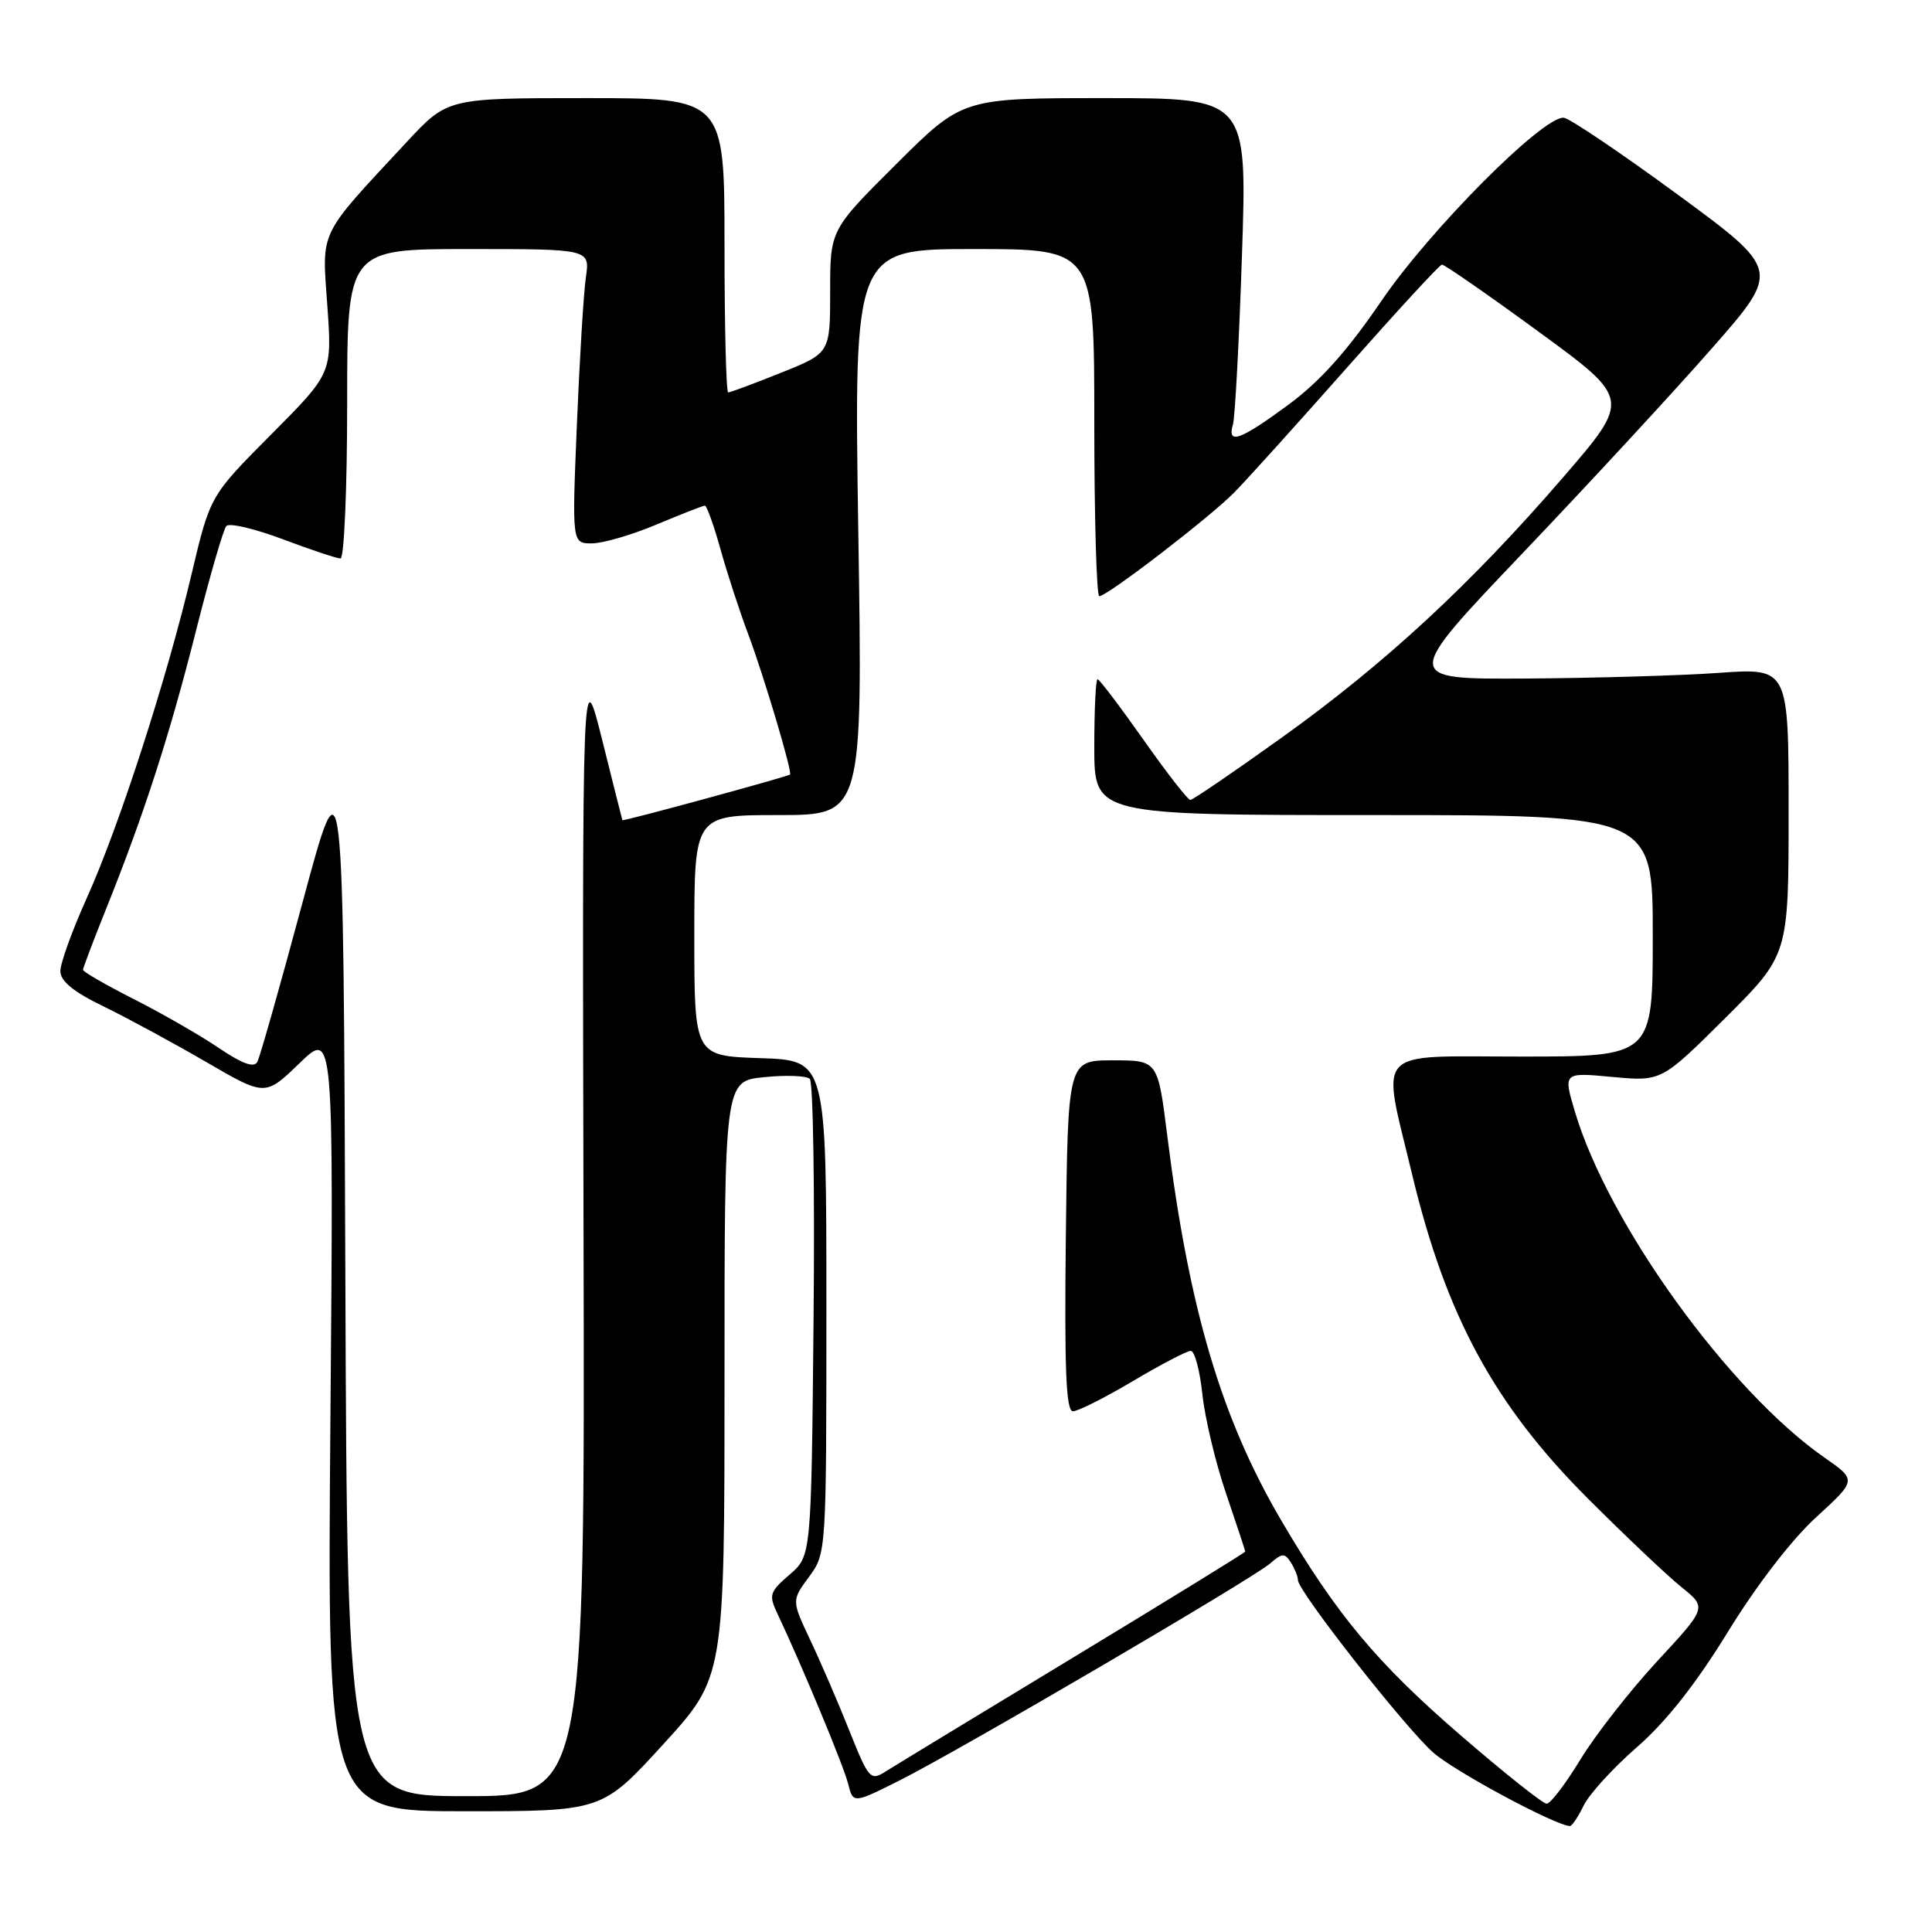 <?xml version="1.0" encoding="UTF-8" standalone="no"?>
<!DOCTYPE svg PUBLIC "-//W3C//DTD SVG 1.1//EN" "http://www.w3.org/Graphics/SVG/1.1/DTD/svg11.dtd" >
<svg xmlns="http://www.w3.org/2000/svg" xmlns:xlink="http://www.w3.org/1999/xlink" version="1.1" viewBox="0 0 256 256">
 <g >
 <path fill="currentColor"
d=" M 209.84 239.25 C 210.57 237.74 213.75 234.25 216.91 231.50 C 220.76 228.15 224.73 223.11 228.95 216.24 C 232.70 210.12 237.43 203.98 240.64 201.05 C 246.03 196.12 246.03 196.12 241.77 193.15 C 229.07 184.30 213.10 162.17 208.68 147.29 C 207.13 142.09 207.13 142.09 213.64 142.70 C 220.15 143.30 220.15 143.30 228.58 134.92 C 237.00 126.54 237.00 126.54 237.00 107.52 C 237.00 88.50 237.00 88.50 227.75 89.16 C 222.66 89.52 211.15 89.85 202.17 89.91 C 185.84 90.00 185.84 90.00 201.80 73.25 C 210.58 64.04 221.85 51.84 226.85 46.14 C 235.93 35.79 235.93 35.79 222.26 25.75 C 214.73 20.23 207.96 15.66 207.20 15.60 C 204.44 15.40 189.46 30.45 183.04 39.88 C 178.52 46.51 174.91 50.54 170.72 53.63 C 164.29 58.36 162.58 58.97 163.37 56.25 C 163.65 55.29 164.19 45.16 164.57 33.75 C 165.26 13.00 165.26 13.00 146.40 13.00 C 127.54 13.00 127.54 13.00 118.77 21.73 C 110.00 30.46 110.00 30.46 110.00 38.62 C 110.00 46.79 110.00 46.79 103.49 49.39 C 99.91 50.83 96.76 52.00 96.49 52.00 C 96.22 52.00 96.00 43.23 96.00 32.50 C 96.00 13.00 96.00 13.00 77.65 13.00 C 59.30 13.00 59.30 13.00 53.90 18.81 C 42.07 31.53 42.66 30.33 43.37 40.47 C 44.01 49.45 44.01 49.45 35.92 57.58 C 27.84 65.70 27.84 65.70 25.39 76.05 C 22.10 89.97 15.78 109.52 11.50 118.99 C 9.58 123.26 8.00 127.61 8.00 128.67 C 8.00 130.01 9.72 131.42 13.75 133.37 C 16.91 134.91 23.02 138.22 27.32 140.72 C 35.14 145.27 35.14 145.27 39.68 140.89 C 44.21 136.50 44.21 136.50 43.78 188.25 C 43.36 240.00 43.36 240.00 61.57 240.00 C 79.78 240.00 79.78 240.00 87.89 231.12 C 96.00 222.24 96.00 222.24 96.00 182.75 C 96.00 143.25 96.00 143.25 101.25 142.73 C 104.14 142.43 106.86 142.54 107.30 142.95 C 107.75 143.37 107.97 157.76 107.80 174.94 C 107.50 206.18 107.50 206.18 104.62 208.65 C 101.97 210.93 101.84 211.35 103.01 213.81 C 106.30 220.78 111.76 233.92 112.37 236.32 C 113.04 239.01 113.04 239.01 119.27 235.88 C 127.35 231.81 165.95 209.21 168.31 207.16 C 169.89 205.78 170.24 205.77 171.05 207.04 C 171.55 207.84 171.98 208.89 171.98 209.37 C 172.01 210.87 186.22 228.98 189.92 232.23 C 192.76 234.73 205.94 241.82 208.01 241.96 C 208.28 241.98 209.11 240.76 209.84 239.25 Z  M 193.59 229.98 C 182.44 220.35 177.09 213.95 169.71 201.36 C 161.82 187.89 157.55 173.46 154.67 150.50 C 153.42 140.50 153.42 140.50 147.46 140.50 C 141.50 140.50 141.50 140.50 141.23 163.75 C 141.03 181.42 141.25 187.00 142.17 187.00 C 142.84 187.00 146.41 185.20 150.12 183.00 C 153.82 180.80 157.27 179.00 157.78 179.00 C 158.30 179.00 158.99 181.59 159.32 184.75 C 159.66 187.91 161.07 193.84 162.47 197.93 C 163.86 202.01 165.00 205.46 165.00 205.59 C 165.00 205.72 154.76 212.02 142.25 219.60 C 129.74 227.17 118.54 233.98 117.37 234.72 C 115.34 236.01 115.12 235.77 112.53 229.29 C 111.04 225.55 108.71 220.15 107.35 217.29 C 104.89 212.07 104.89 212.07 107.19 208.95 C 109.49 205.84 109.50 205.71 109.50 173.17 C 109.50 140.50 109.50 140.50 100.75 140.21 C 92.00 139.92 92.00 139.92 92.00 123.96 C 92.00 108.00 92.00 108.00 103.16 108.00 C 114.31 108.00 114.31 108.00 113.73 70.50 C 113.15 33.00 113.15 33.00 129.07 33.00 C 145.00 33.00 145.00 33.00 145.00 56.00 C 145.00 68.65 145.30 79.00 145.66 79.00 C 146.71 79.00 160.27 68.58 163.54 65.26 C 165.17 63.61 171.90 56.15 178.50 48.69 C 185.10 41.23 190.75 35.09 191.06 35.06 C 191.37 35.03 197.13 39.02 203.86 43.94 C 216.08 52.87 216.08 52.87 207.12 63.25 C 194.88 77.43 183.49 87.96 169.82 97.75 C 163.48 102.29 158.04 106.00 157.72 106.00 C 157.40 106.00 154.60 102.40 151.50 98.00 C 148.40 93.60 145.67 90.00 145.43 90.00 C 145.19 90.00 145.00 94.05 145.00 99.00 C 145.00 108.00 145.00 108.00 182.00 108.00 C 219.00 108.00 219.00 108.00 219.00 124.00 C 219.00 140.00 219.00 140.00 201.56 140.00 C 181.70 140.00 183.03 138.56 187.13 155.68 C 191.62 174.39 198.02 186.18 210.42 198.58 C 215.41 203.57 221.00 208.86 222.84 210.33 C 226.17 213.02 226.17 213.02 219.58 220.13 C 215.96 224.05 211.39 229.90 209.42 233.13 C 207.46 236.36 205.45 239.00 204.94 239.00 C 204.44 239.00 199.33 234.94 193.59 229.98 Z  M 45.76 168.75 C 45.50 99.50 45.50 99.50 40.11 119.50 C 37.15 130.50 34.45 140.04 34.10 140.70 C 33.67 141.53 32.12 140.97 28.99 138.86 C 26.52 137.18 21.46 134.28 17.75 132.40 C 14.04 130.51 11.00 128.77 11.00 128.51 C 11.00 128.26 12.40 124.55 14.12 120.28 C 19.12 107.82 22.50 97.34 26.00 83.46 C 27.80 76.33 29.60 70.14 29.99 69.70 C 30.38 69.26 33.74 70.05 37.47 71.45 C 41.19 72.85 44.63 74.00 45.12 74.00 C 45.60 74.00 46.00 64.78 46.00 53.50 C 46.00 33.00 46.00 33.00 62.09 33.00 C 78.18 33.00 78.18 33.00 77.63 36.75 C 77.33 38.81 76.80 47.59 76.44 56.25 C 75.79 72.00 75.79 72.00 78.42 72.00 C 79.87 72.00 83.73 70.88 87.00 69.50 C 90.27 68.13 93.15 67.00 93.40 67.00 C 93.65 67.00 94.58 69.59 95.46 72.75 C 96.34 75.91 97.99 80.97 99.13 84.00 C 101.20 89.51 105.02 102.33 104.68 102.63 C 104.35 102.92 82.53 108.87 82.47 108.68 C 82.43 108.58 81.22 103.78 79.78 98.00 C 77.15 87.50 77.15 87.50 77.32 162.75 C 77.50 238.00 77.50 238.00 61.76 238.00 C 46.01 238.00 46.01 238.00 45.76 168.75 Z "/>
</g>
</svg>
